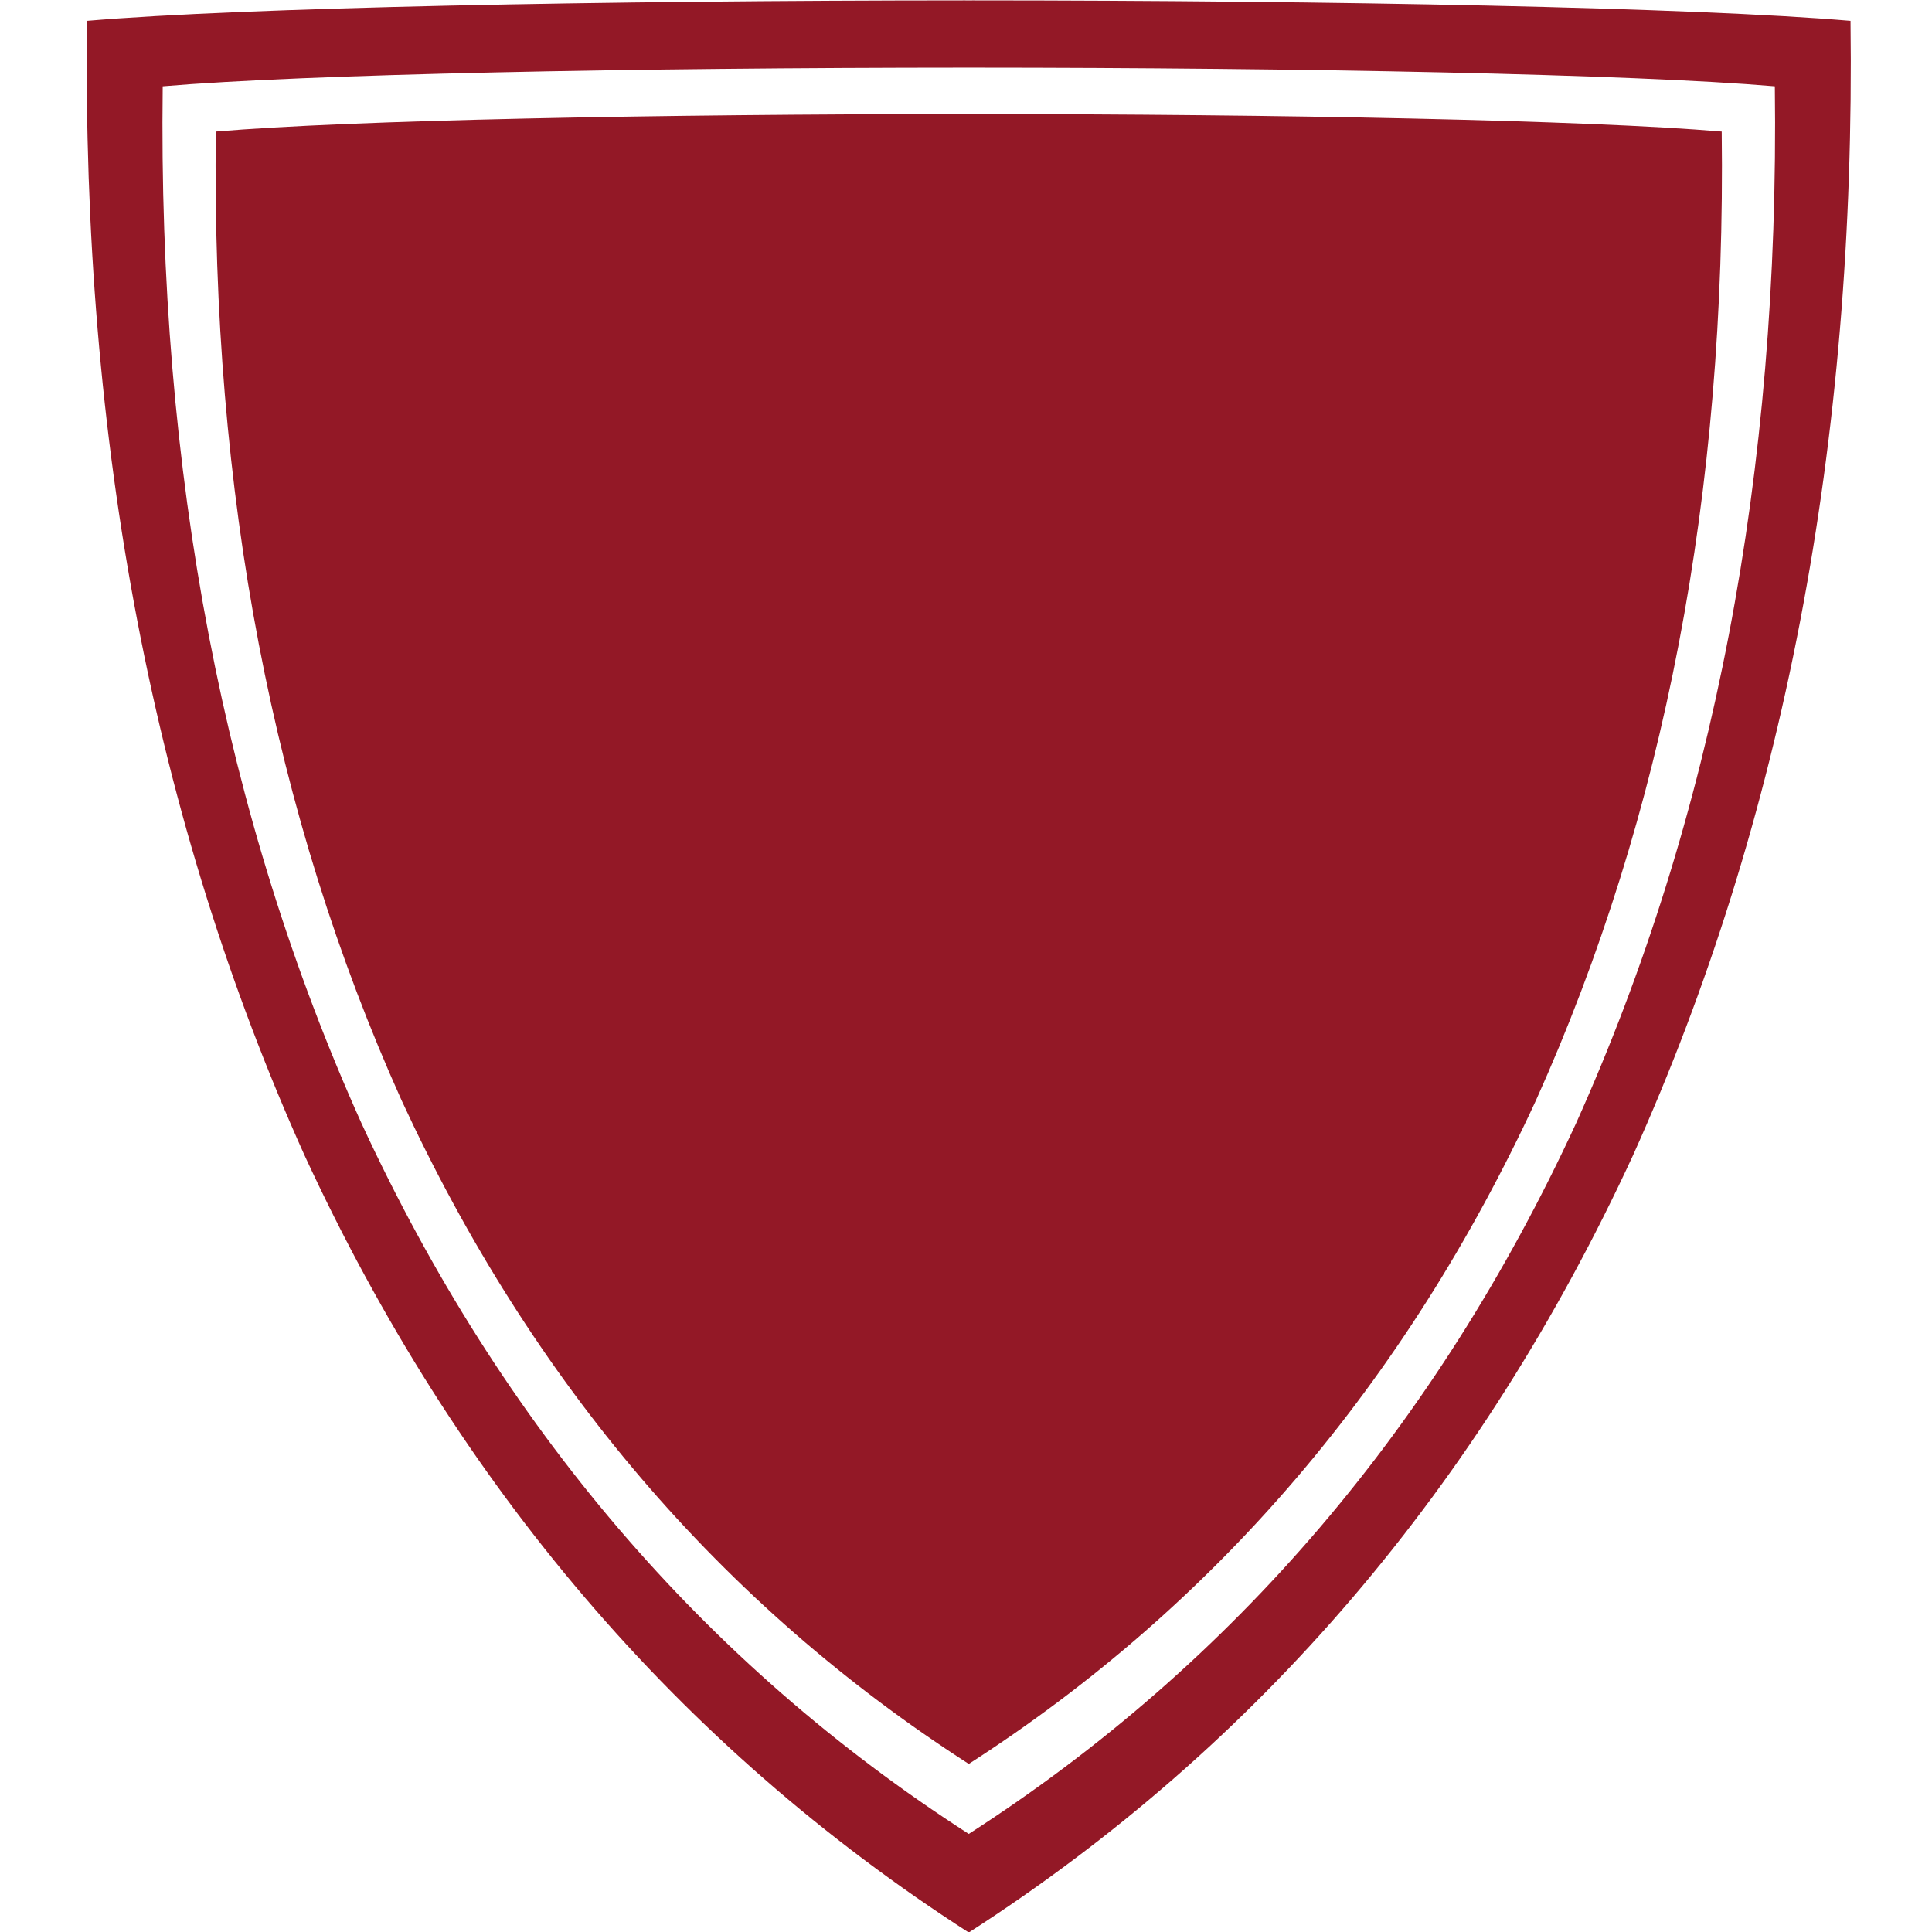 <?xml version="1.0" encoding="UTF-8" standalone="no"?>
<!-- Created with Inkscape (http://www.inkscape.org/) -->

<svg
   width="512"
   height="512"
   viewBox="0 0 135.467 135.467"
   version="1.1"
   id="svg1"
   xml:space="preserve"
   inkscape:version="1.3 (0e150ed6c4, 2023-07-21)"
   sodipodi:docname="KWD_AIAF_SPEL_Blood_ReduceDamage.svg"
   xmlns:inkscape="http://www.inkscape.org/namespaces/inkscape"
   xmlns:sodipodi="http://sodipodi.sourceforge.net/DTD/sodipodi-0.dtd"
   xmlns="http://www.w3.org/2000/svg"
   xmlns:svg="http://www.w3.org/2000/svg"><sodipodi:namedview
     id="namedview1"
     pagecolor="#ffffff"
     bordercolor="#000000"
     borderopacity="0.25"
     inkscape:showpageshadow="2"
     inkscape:pageopacity="0.0"
     inkscape:pagecheckerboard="0"
     inkscape:deskcolor="#d1d1d1"
     inkscape:document-units="px"
     showgrid="true"
     inkscape:zoom="0.74920735"
     inkscape:cx="385.74101"
     inkscape:cy="262.27719"
     inkscape:window-width="1920"
     inkscape:window-height="1017"
     inkscape:window-x="1042"
     inkscape:window-y="276"
     inkscape:window-maximized="1"
     inkscape:current-layer="svg1"><inkscape:grid
       id="grid3"
       units="px"
       originx="0"
       originy="0"
       spacingx="0.265"
       spacingy="0.265"
       empcolor="#0099e5"
       empopacity="0.302"
       color="#0099e5"
       opacity="0.149"
       empspacing="5"
       dotted="false"
       gridanglex="30"
       gridanglez="30"
       visible="true" /></sodipodi:namedview><defs
     id="defs1" /><g
     transform="matrix(1.616,0,0,1.569,-604.745,-366.631)"
     id="g2-2"
     style="display:inline;fill:#931826"><path
       id="path296"
       style="display:inline;fill:#931826;stroke-width:0.851"
       d="m 416.086,233.689 c -15.654,0.005 -31.252,0.315 -38.087,0.914 -0.232,18.866 2.913,35.765 9.436,50.695 6.625,14.774 16.242,26.397 28.823,34.737 12.581,-8.34 22.198,-19.963 28.823,-34.737 6.523,-14.93 9.668,-31.829 9.436,-50.695 -6.836,-0.6 -22.433,-0.91 -38.087,-0.914 -0.058,-2e-5 -0.114,8.4e-4 -0.171,8.3e-4 -0.058,1e-5 -0.114,-8.4e-4 -0.171,-8.3e-4 z m 0.015,3.004 c 0.053,-1e-5 0.104,8.4e-4 0.157,8.3e-4 0.053,1e-5 0.104,-8.6e-4 0.157,-8.3e-4 14.311,0.004 28.569,0.288 34.818,0.836 0.212,17.246 -2.663,32.695 -8.626,46.344 -6.056,13.506 -14.848,24.132 -26.349,31.756 -11.501,-7.624 -20.293,-18.249 -26.349,-31.756 -5.963,-13.649 -8.838,-29.097 -8.626,-46.344 6.249,-0.548 20.507,-0.831 34.818,-0.836 z" /><path
       id="path1-7"
       style="display:inline;fill:#931826;stroke-width:0.727"
       d="m 416.111,238.769 c -13.367,0.004 -26.686,0.269 -32.523,0.781 -0.198,16.11 2.487,30.54 8.057,43.289 5.657,12.616 13.87,22.541 24.613,29.662 10.743,-7.121 18.955,-17.046 24.613,-29.662 5.57,-12.749 8.255,-27.179 8.057,-43.289 -5.837,-0.512 -19.156,-0.777 -32.523,-0.781 -0.049,-2e-5 -0.097,7.4e-4 -0.146,7.3e-4 -0.049,1e-5 -0.097,-7.4e-4 -0.146,-7.3e-4 z" /></g></svg>
